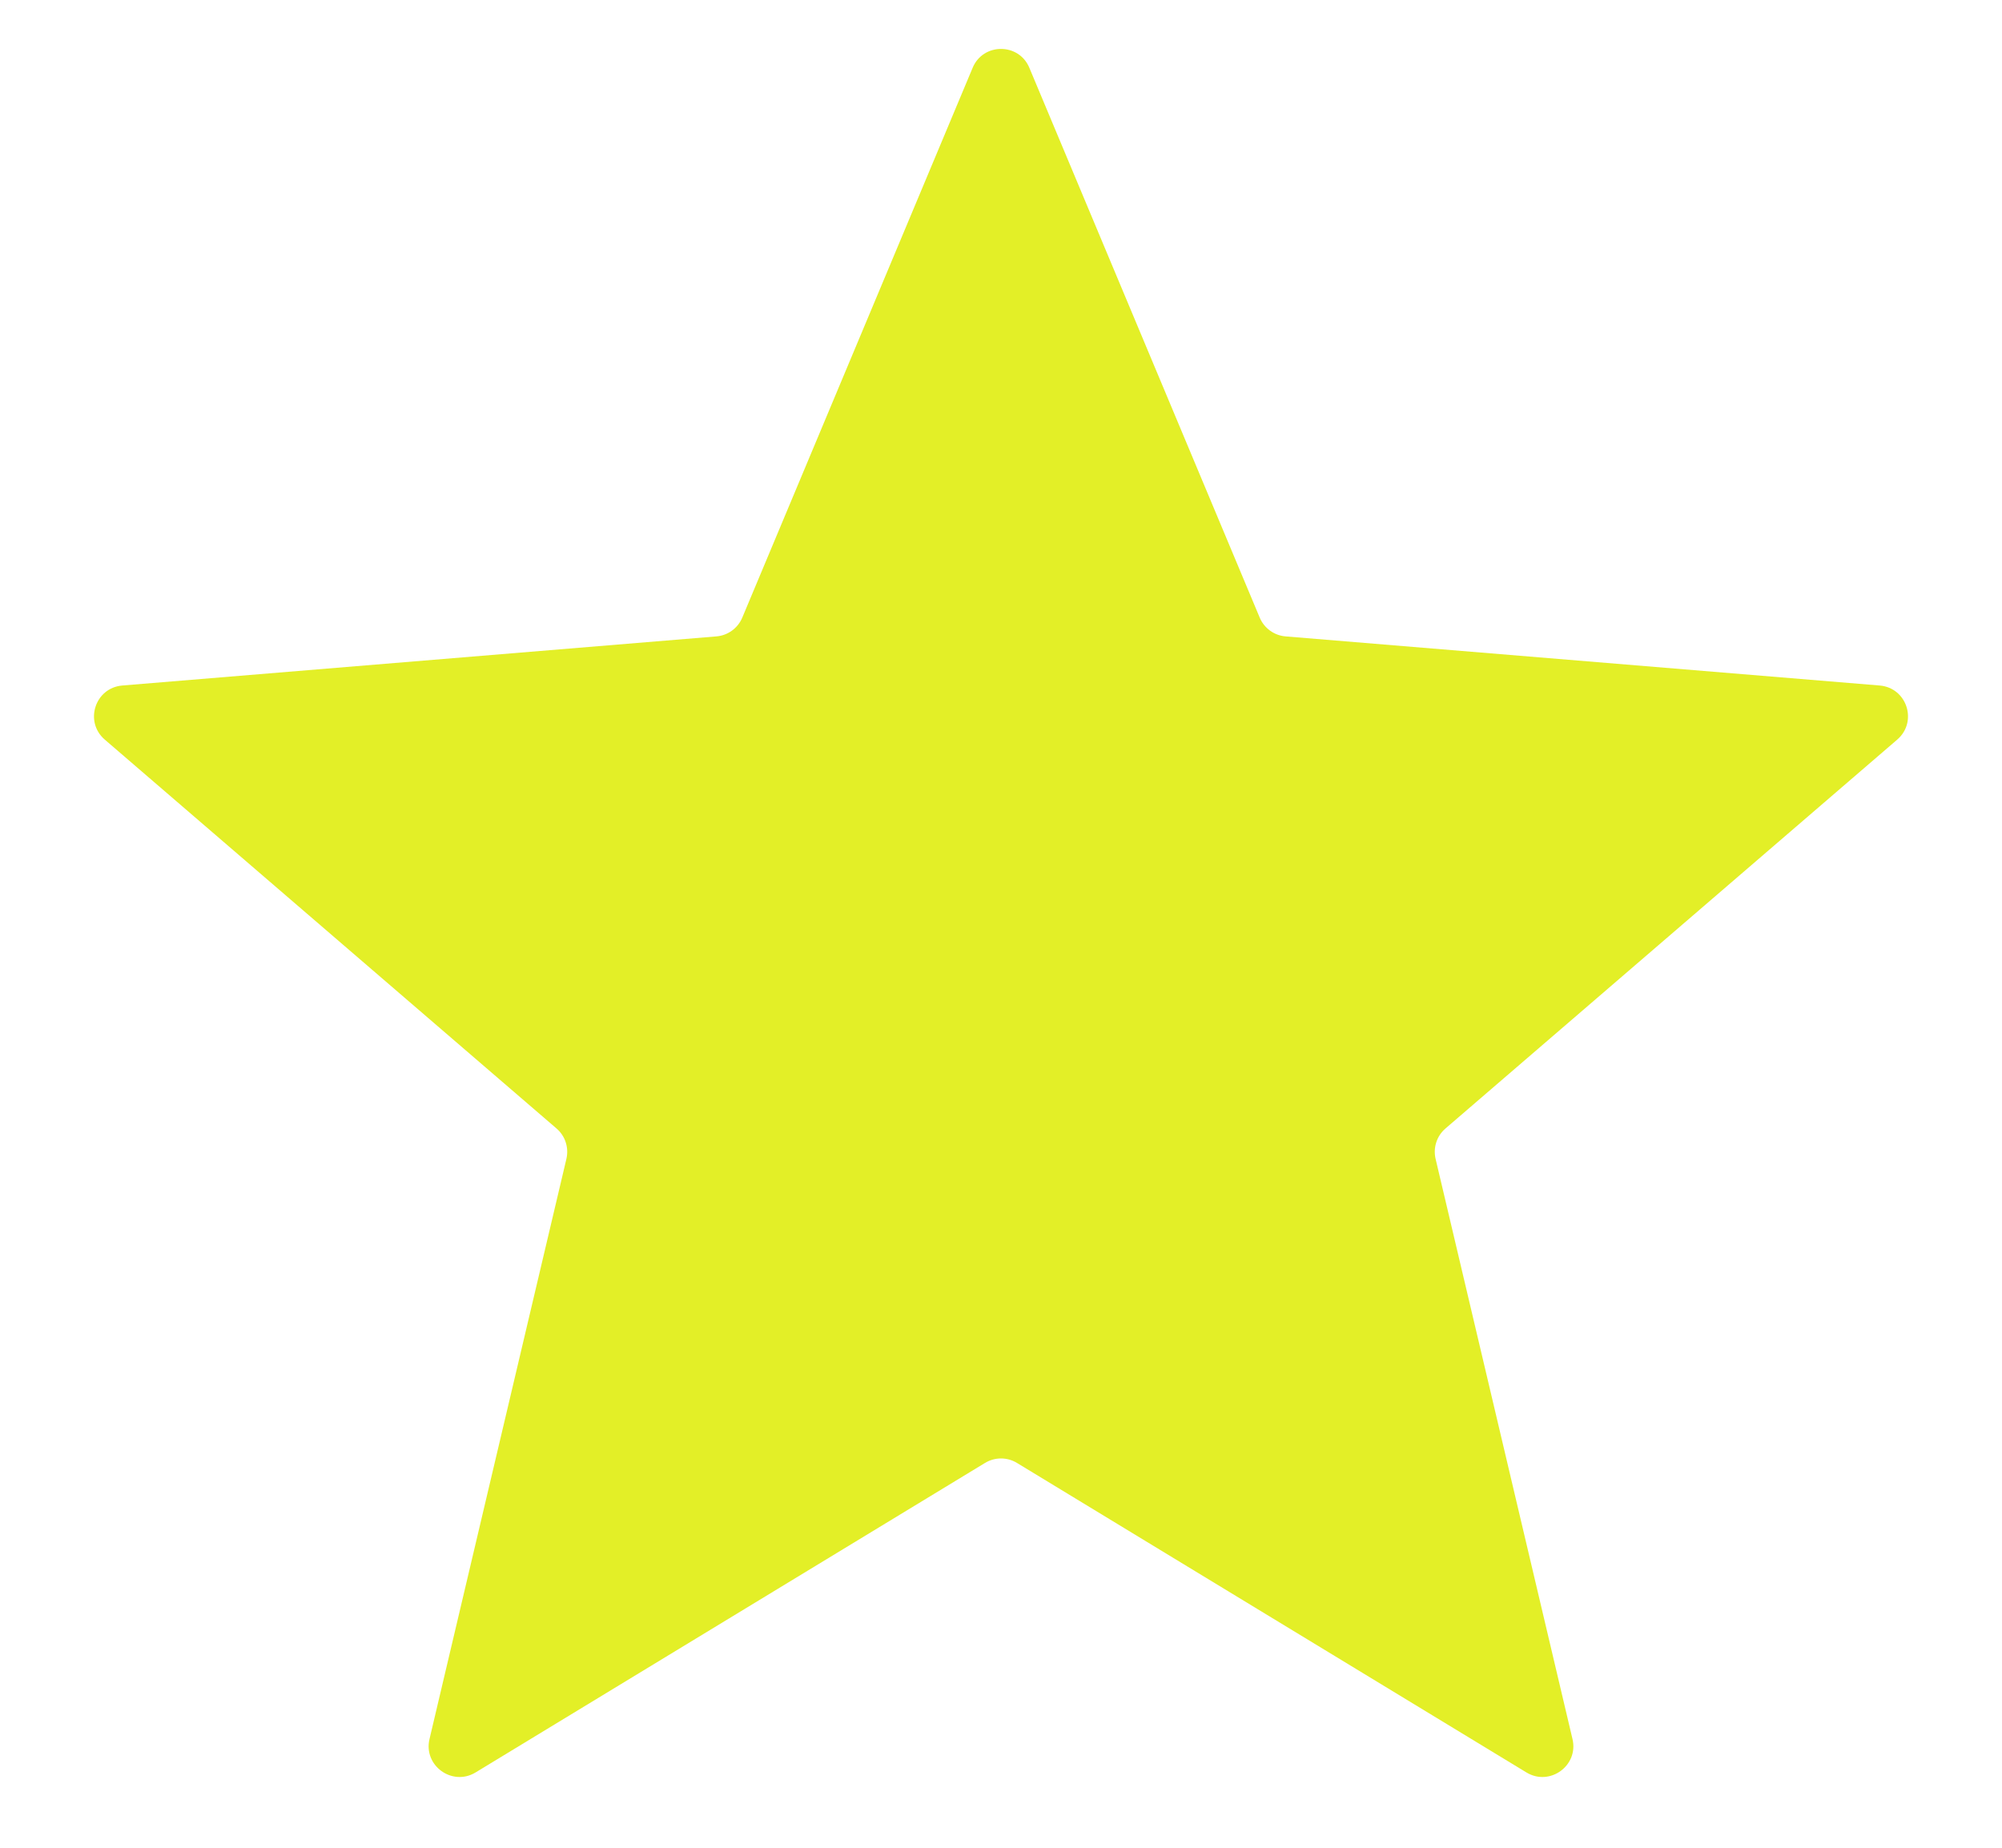 <svg width="13" height="12" viewBox="0 0 13 12" fill="none" xmlns="http://www.w3.org/2000/svg">
<path d="M6.316 0.44C6.384 0.277 6.616 0.277 6.684 0.44L8.18 4.011C8.209 4.08 8.274 4.127 8.348 4.133L12.206 4.452C12.383 4.467 12.454 4.687 12.32 4.803L9.386 7.329C9.33 7.377 9.305 7.453 9.322 7.526L10.211 11.294C10.252 11.466 10.064 11.603 9.912 11.511L6.604 9.501C6.54 9.462 6.46 9.462 6.396 9.501L3.088 11.511C2.936 11.603 2.748 11.466 2.789 11.294L3.678 7.526C3.695 7.453 3.67 7.377 3.614 7.329L0.68 4.803C0.546 4.687 0.617 4.467 0.794 4.452L4.652 4.133C4.726 4.127 4.791 4.08 4.82 4.011L6.316 0.44Z" fill="#E3EF27"/>
</svg>
